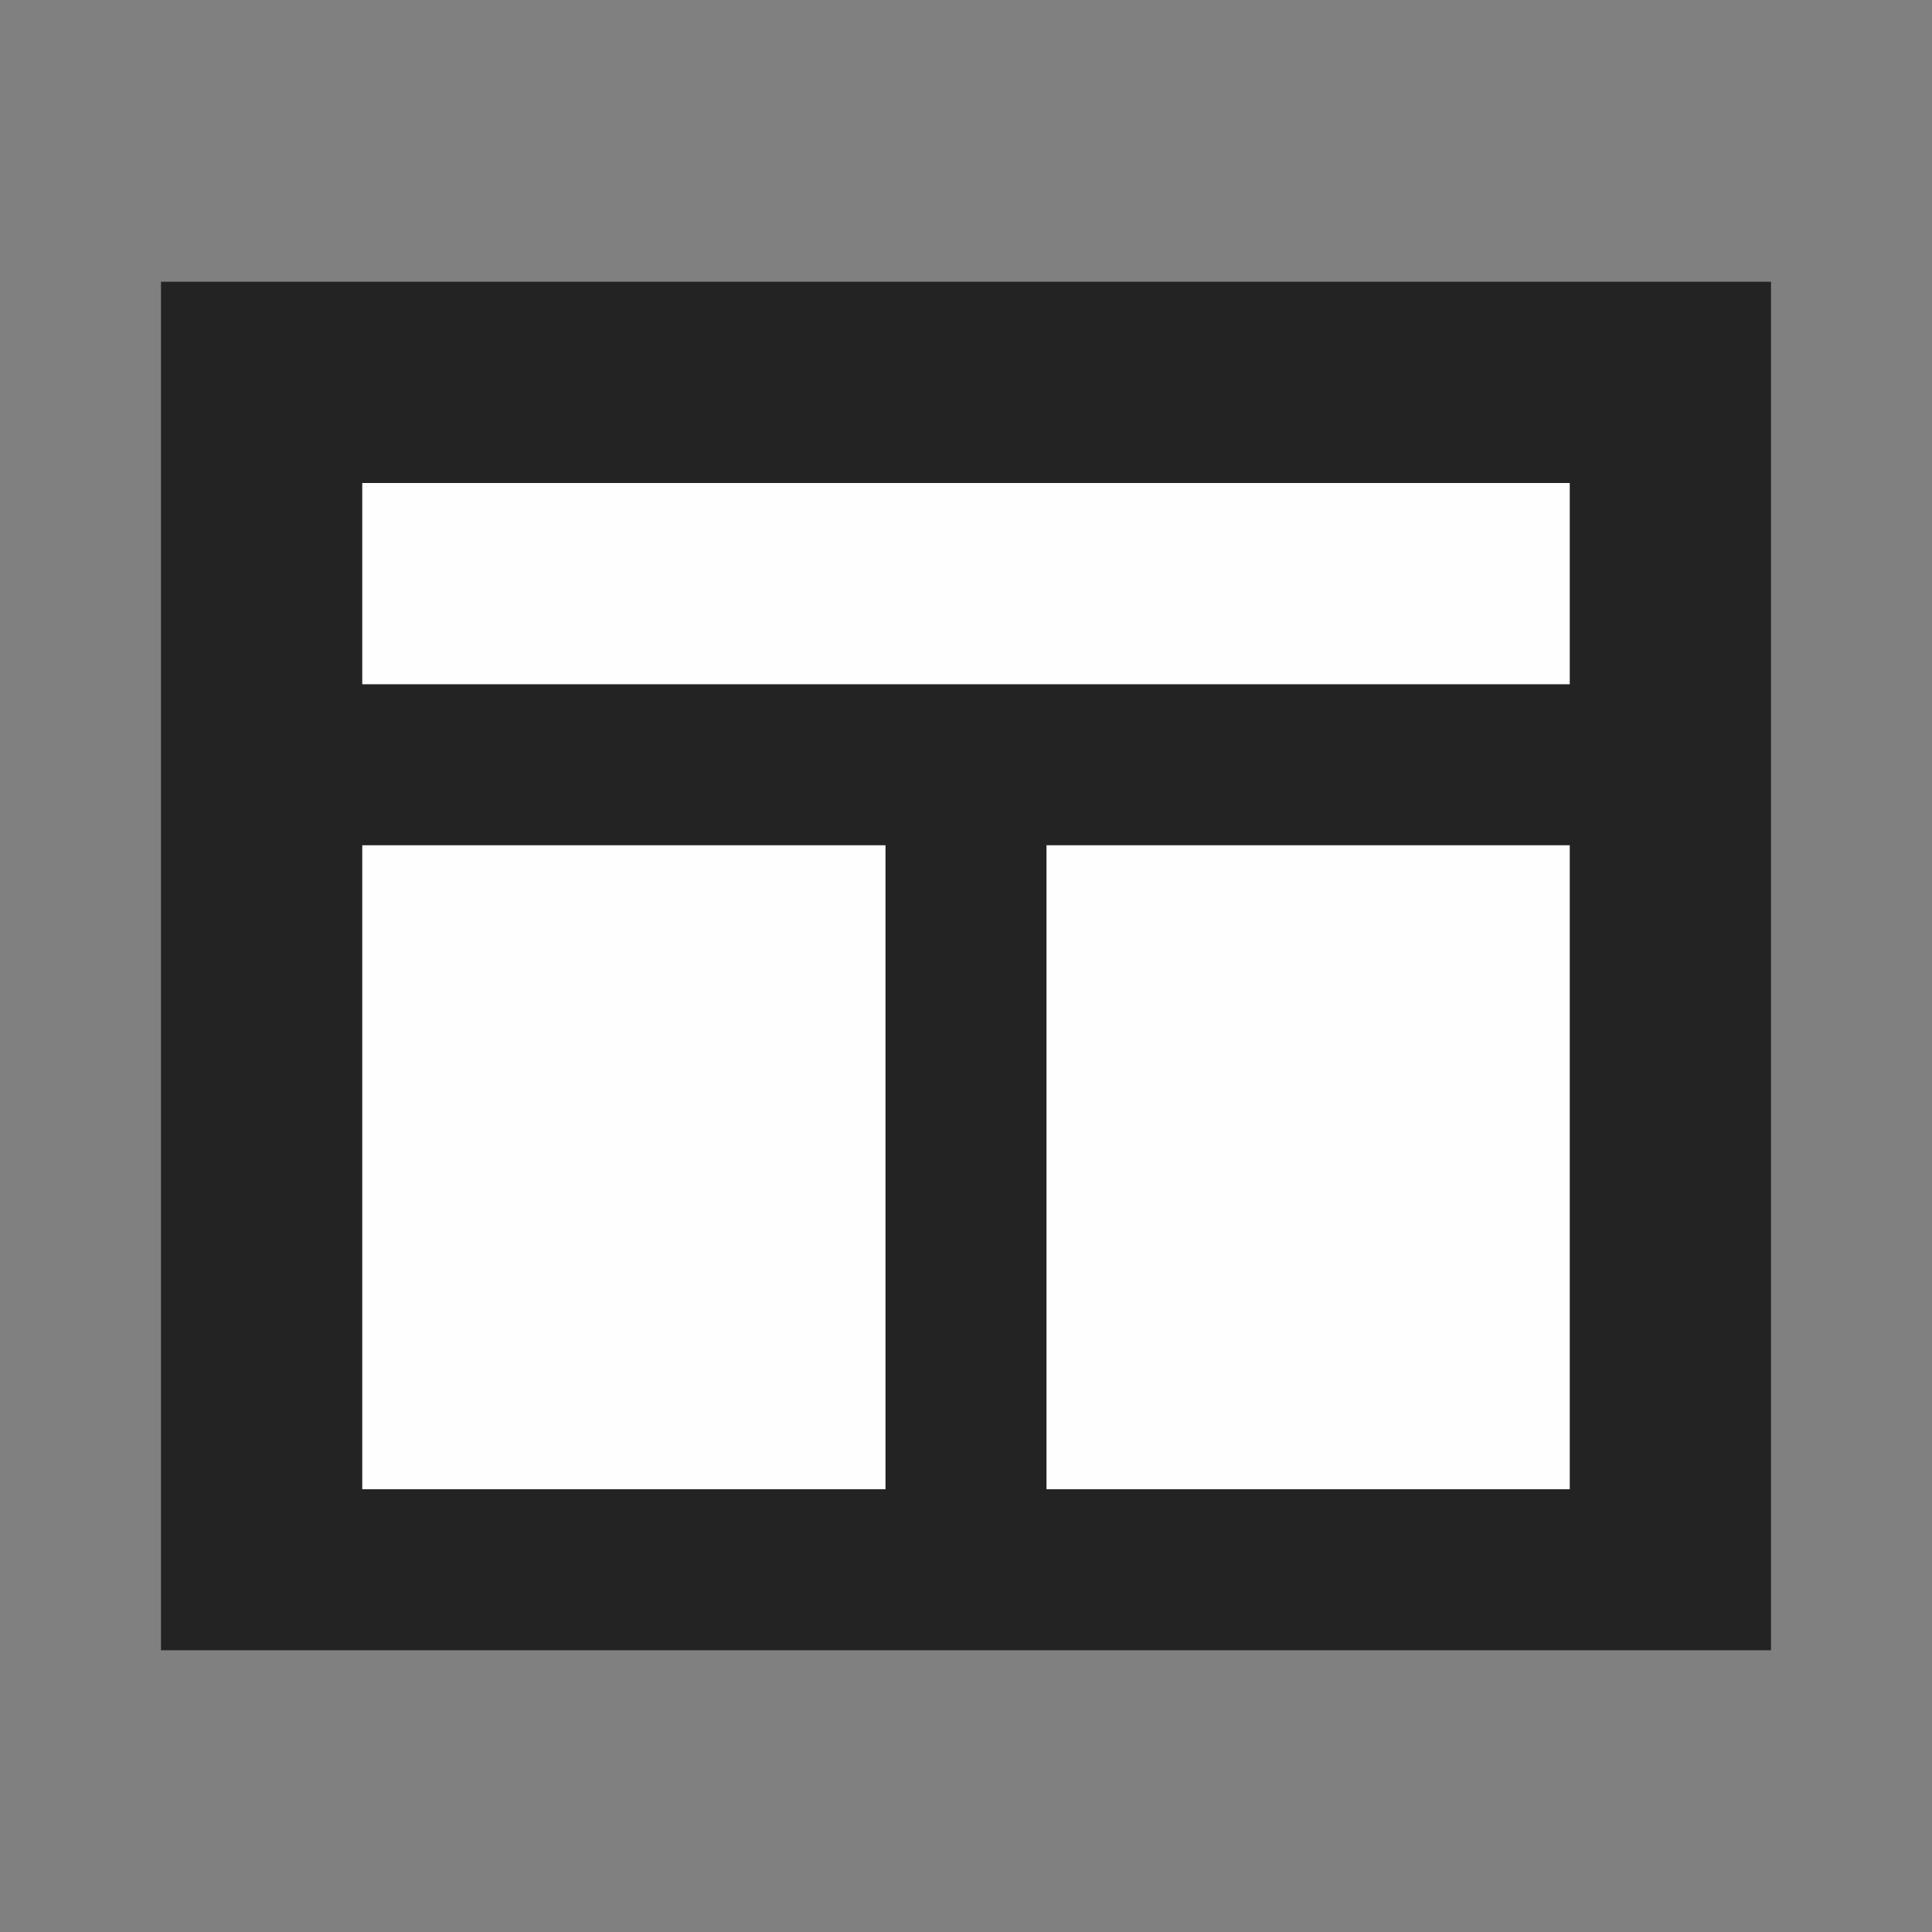 <svg width="24" height="24" viewBox="0 0 24 24" fill="none" xmlns="http://www.w3.org/2000/svg">
<rect x="0" y="0" width="24" height="24" fill="#808080" stroke="none"/>
<path d="M2 3.5H22V20.5H2V3.5Z" fill="#232323"/>
<path d="M4.5 6H19.5V8.5H4.5V6Z" fill="#FEFEFF"/>
<path d="M4.5 10.5H11V18.5H4.5V10.5Z" fill="#FEFEFF"/>
<path d="M13 10.5H19.5V18.5H13V10.5Z" fill="#FEFEFF"/>
</svg>
